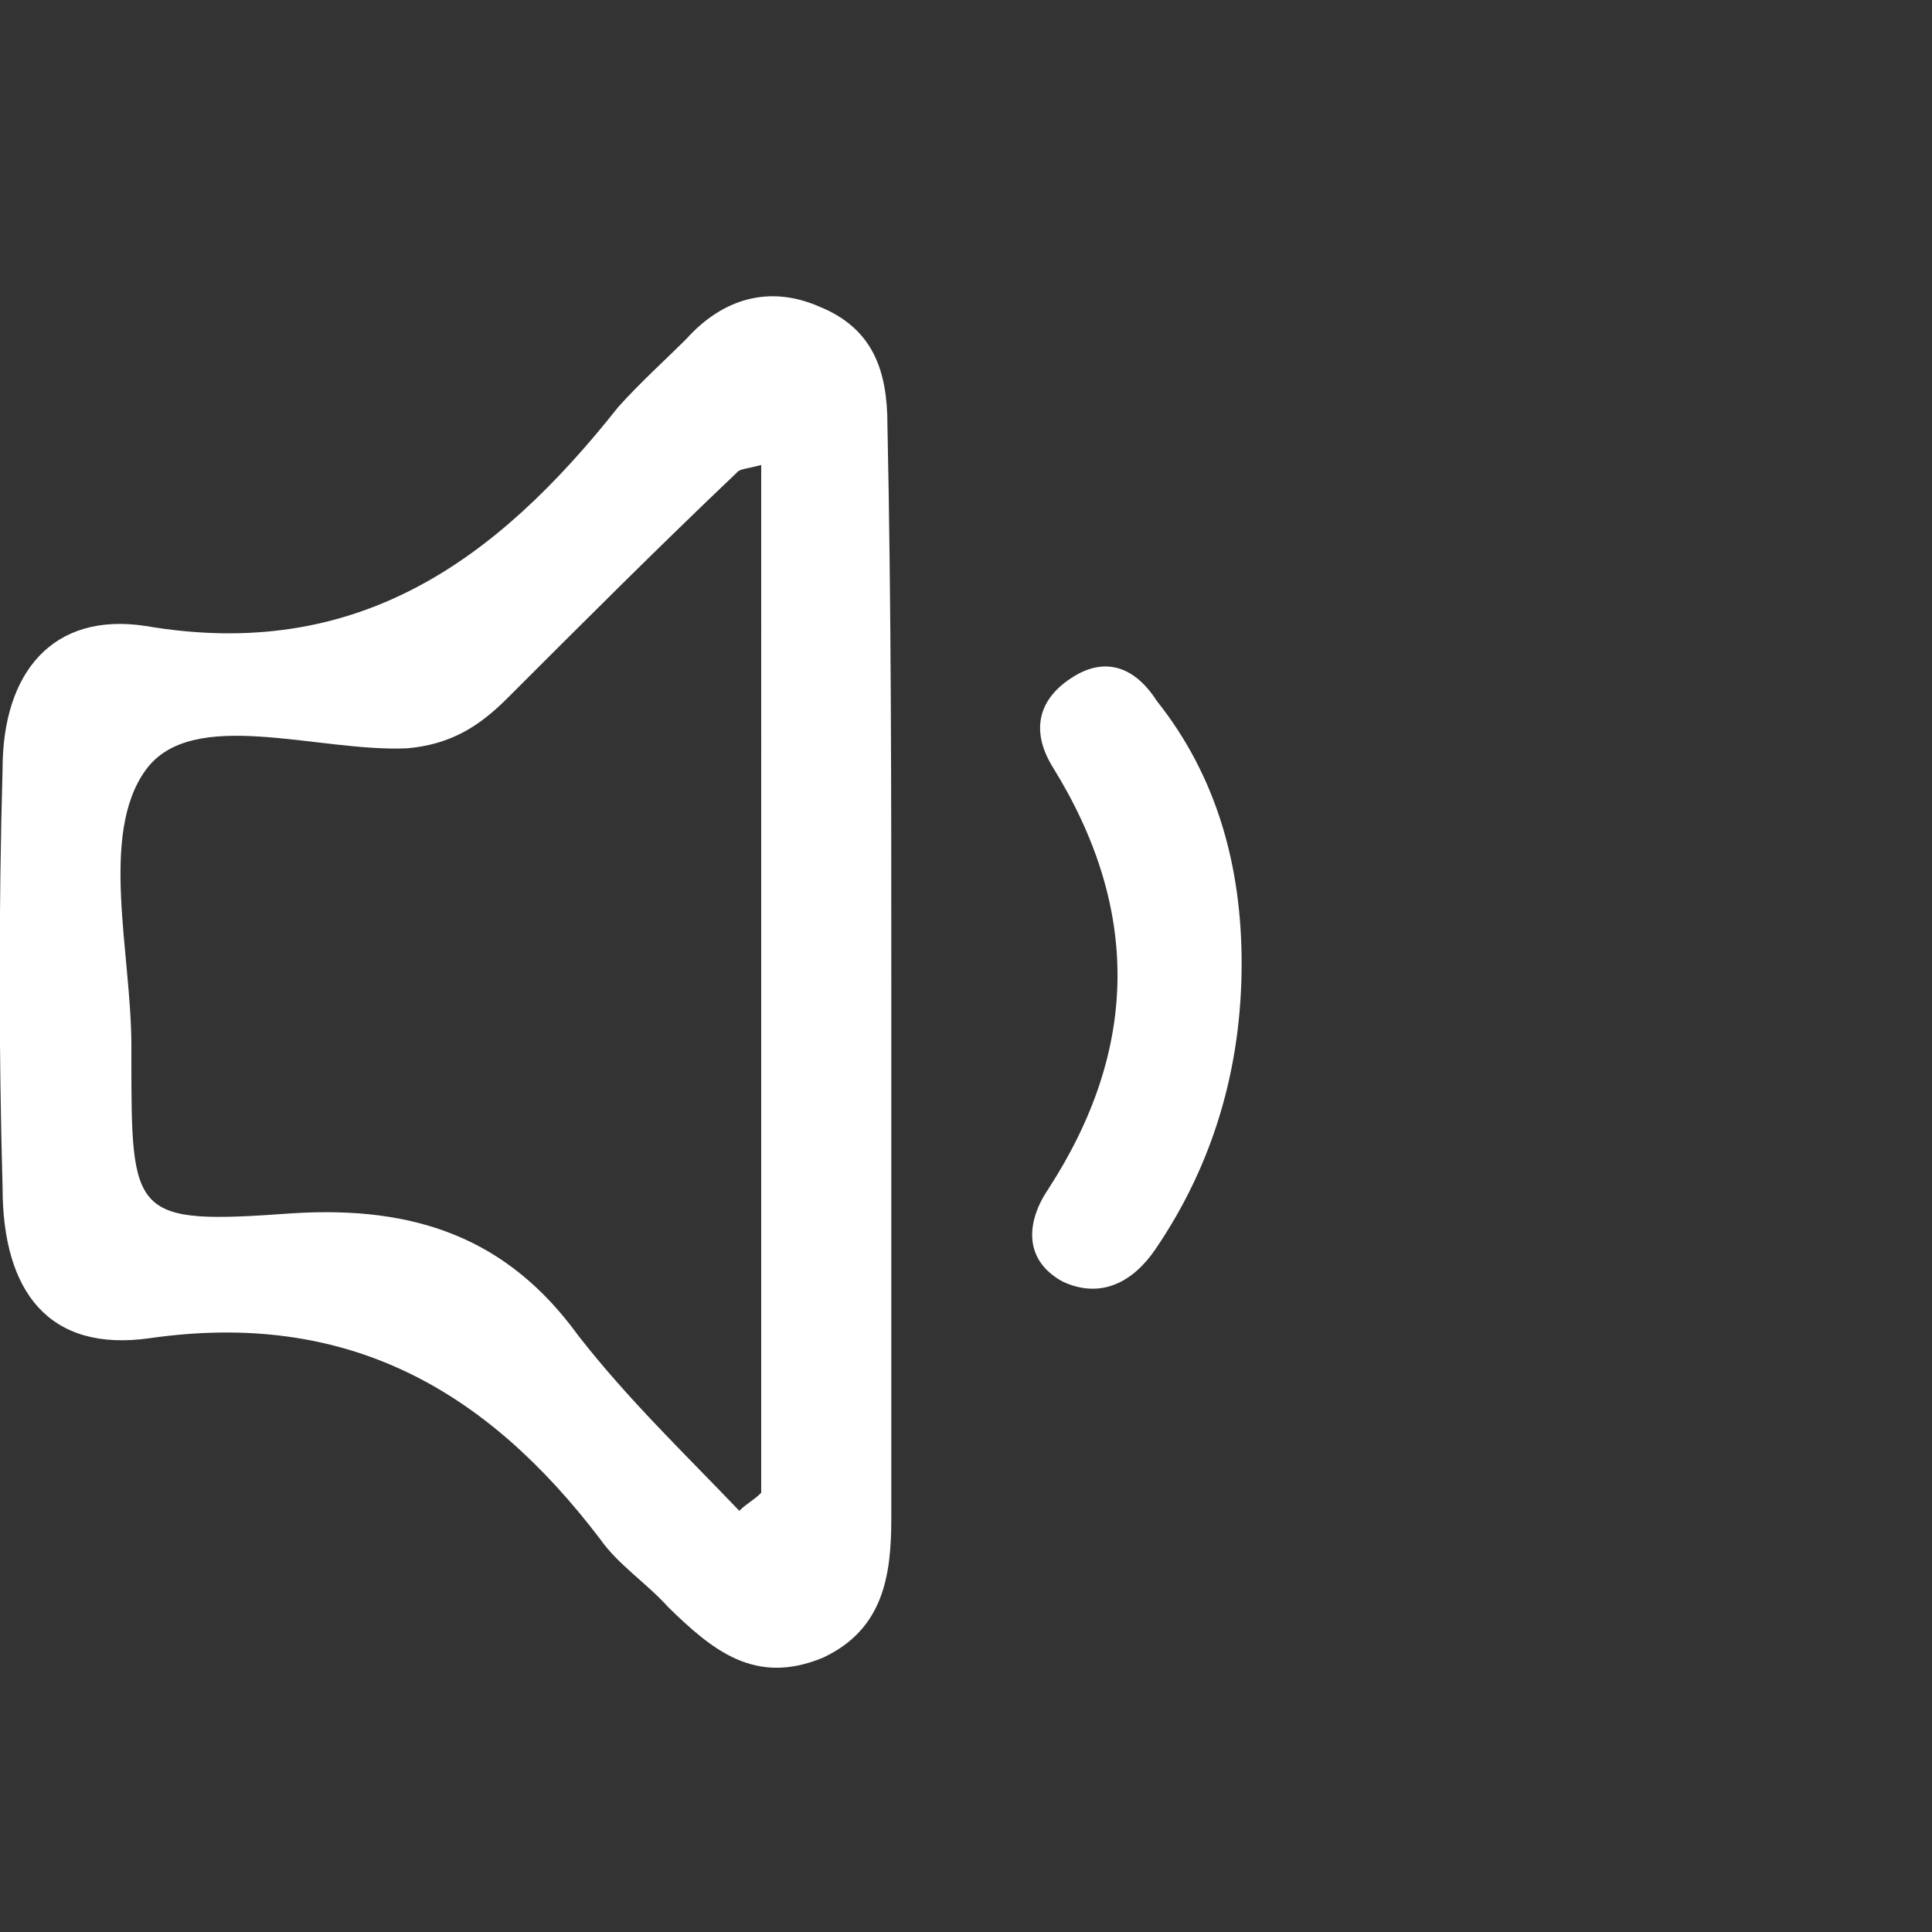 <!-- Generator: Adobe Illustrator 22.1.0, SVG Export Plug-In . SVG Version: 6.00 Build 0)  -->
<svg version="1.1" id="Calque_1" xmlns="http://www.w3.org/2000/svg" xmlns:xlink="http://www.w3.org/1999/xlink" x="0px" y="0px"
	 width="100%" viewBox="0 0 150 150" enable-background="new 0 0 150 150" xml:space="preserve">
<rect x="0" y="0" width="150" height="150" fill="#333333" stroke="none"/>
<g>
	<path fill="#FFFFFF" d="M69.2,76.2c0,13.9,0,27.8,0,41.7c0,4.4-0.6,8.6-5.3,10.8c-5.3,2.2-8.6-0.6-12-3.9c-1.7-1.9-3.9-3.3-5.3-5.3
		c-8.9-11.7-19.7-17.8-35-15.6c-7.8,1.1-11.4-3.6-11.4-11.7c-0.3-10.8-0.3-21.7,0-32.5c0-7.5,3.9-12.2,11.1-11.1
		c16.4,2.8,27.2-5,36.7-17c1.7-1.9,3.6-3.6,5.3-5.3c2.8-3.1,6.4-4.2,10.3-2.5c4.2,1.7,5.3,5,5.3,9.2C69.2,47.3,69.2,61.7,69.2,76.2z
		 M59.1,36.1c-1.1,0.3-1.7,0.3-1.9,0.6c-6.1,5.8-12,11.7-17.8,17.5c-2.2,2.2-4.4,3.6-7.8,3.9c-7,0.3-16.7-3.3-20.3,1.7
		c-3.6,5-1.1,14.2-1.1,21.4c0,0.3,0,0.6,0,0.8c0,12.5,0,13.1,12.5,12.2c9.5-0.6,16.7,1.9,22.2,9.5c3.9,5,8.3,9.2,12.5,13.6
		c0.6-0.6,1.1-0.8,1.7-1.4C59.1,89.8,59.1,63.1,59.1,36.1z"/>
	<path fill="#FFFFFF" d="M96.4,74.8c0,8.1-2.2,15.6-6.7,22.2c-1.7,2.5-4.2,3.9-7.2,2.5c-3.1-1.7-2.8-4.7-1.1-7.2
		c7-10.8,7.2-21.7,0.3-32.8c-1.7-2.8-1.1-5.3,1.7-7c2.8-1.7,5-0.3,6.4,1.9C94.5,60.3,96.4,67.3,96.4,74.8z"/>
</g>
</svg>
